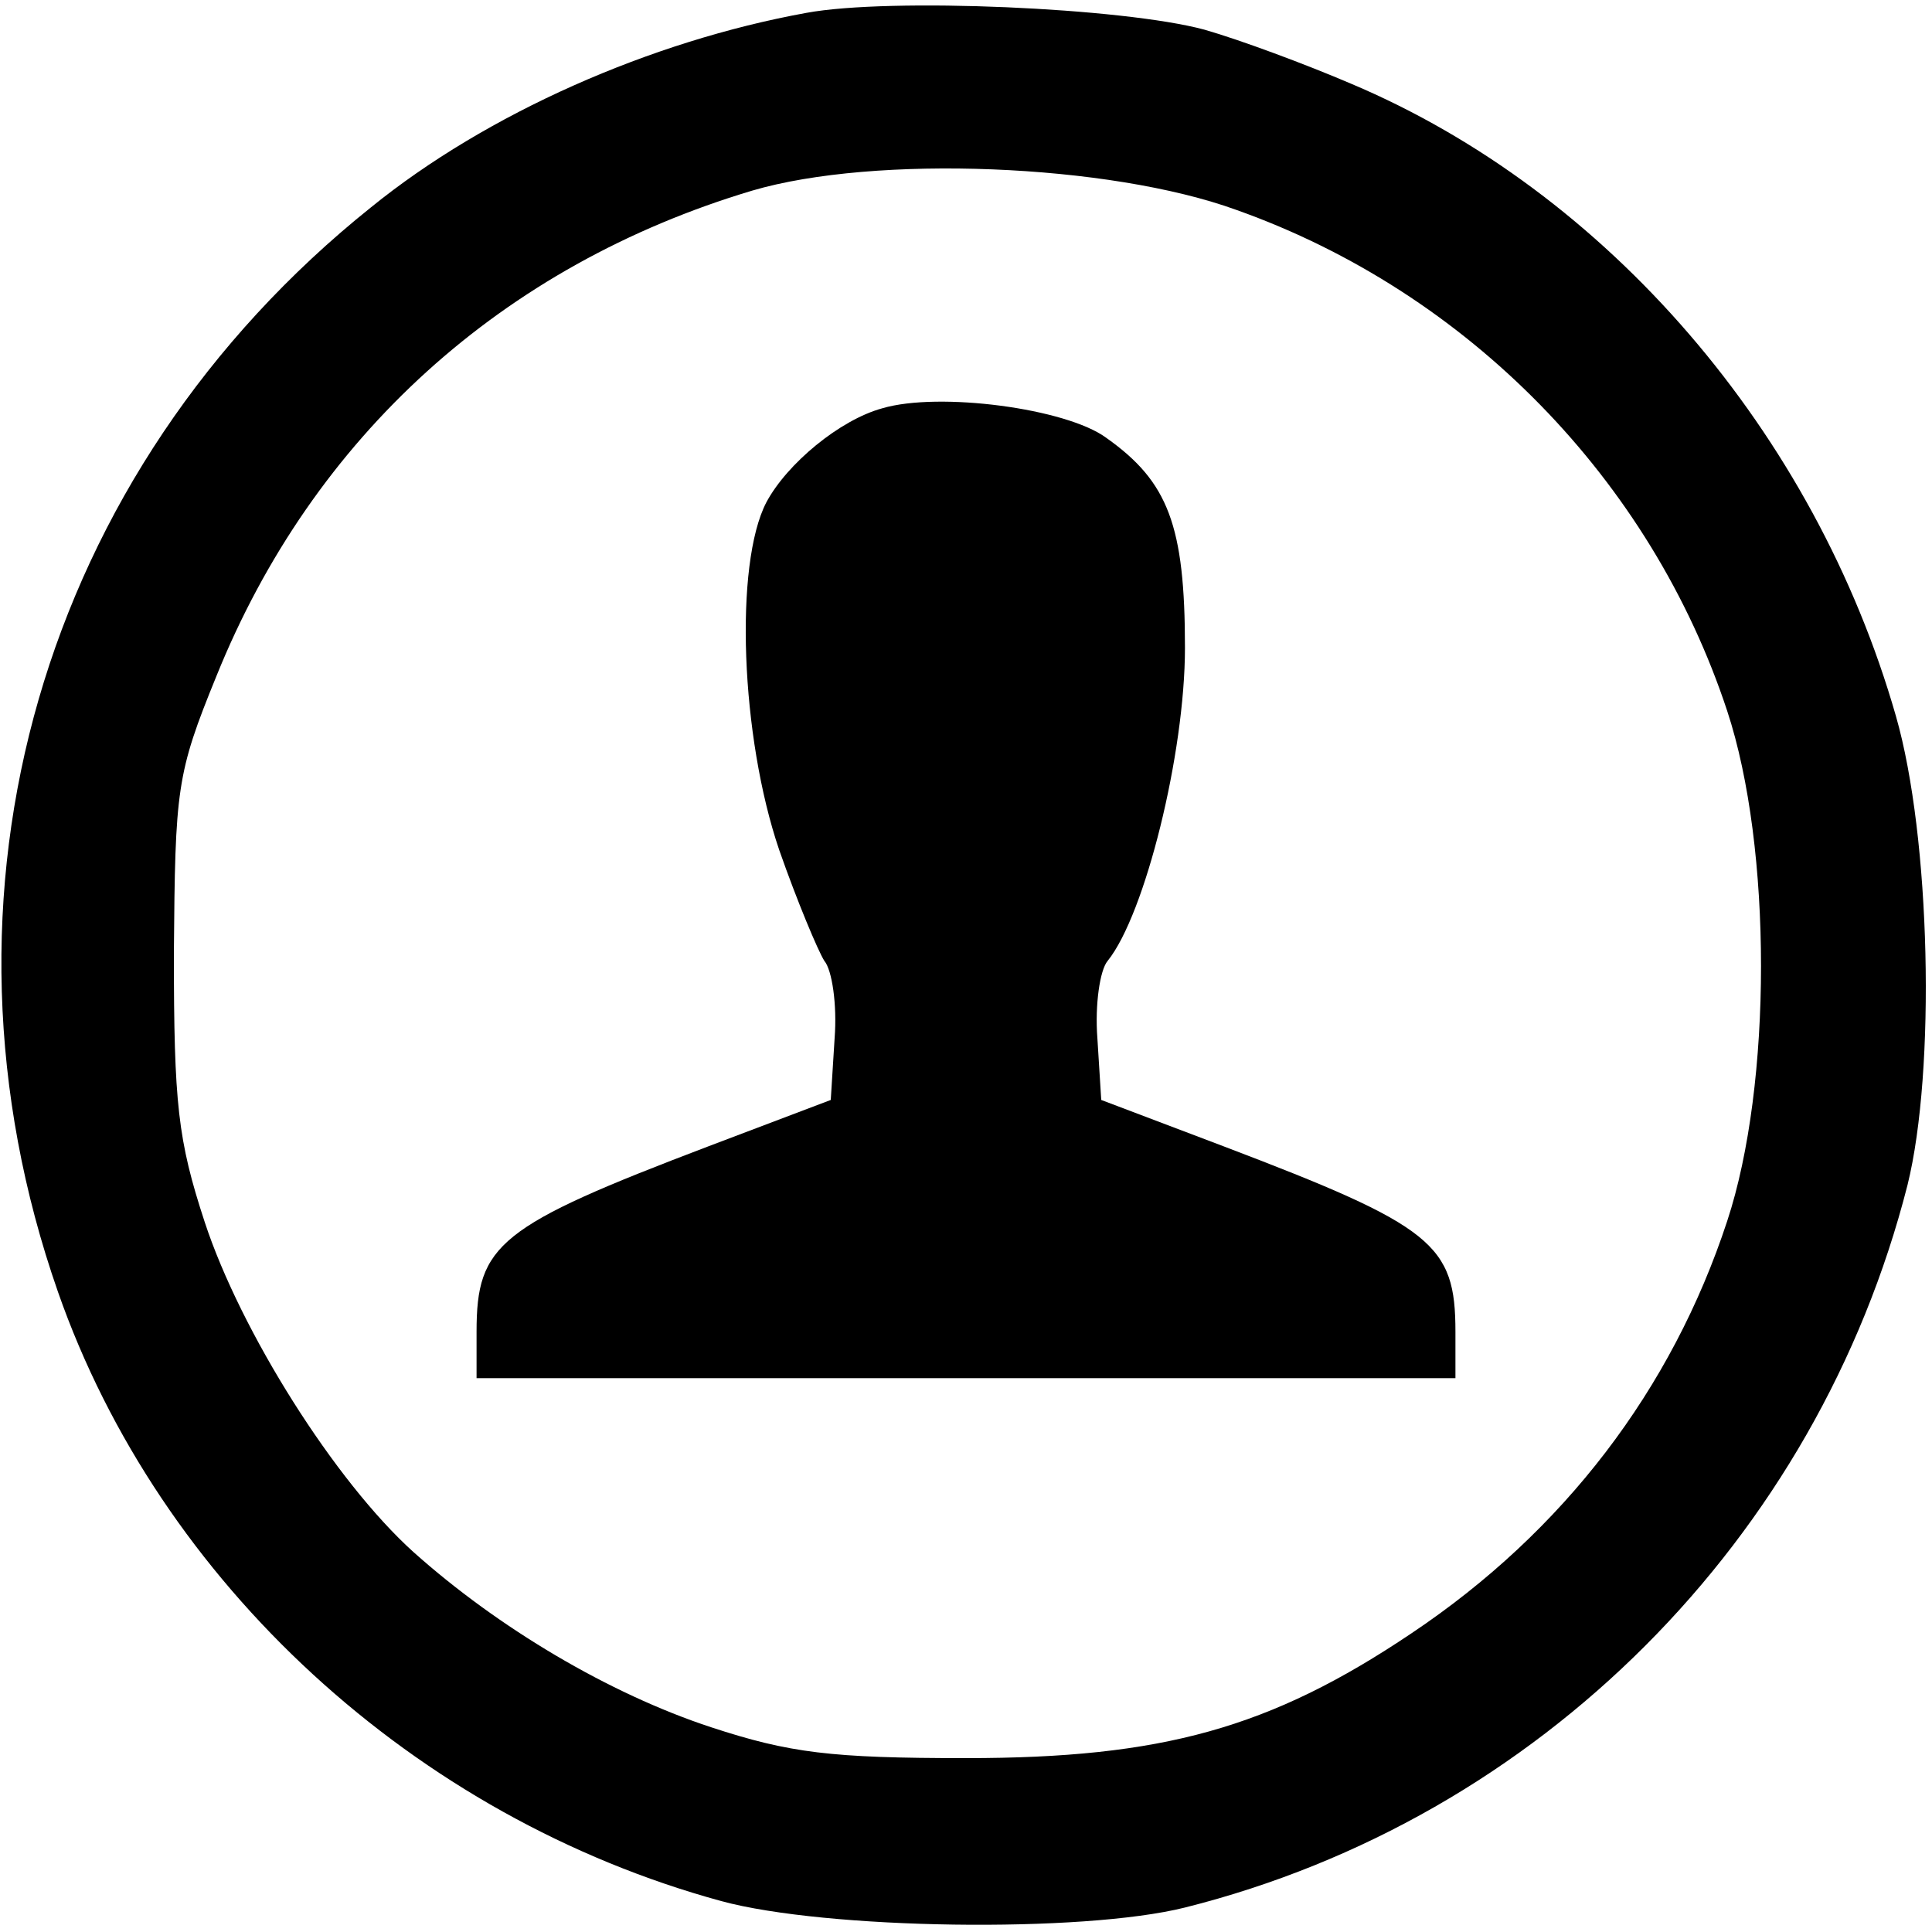 <?xml version="1.0" standalone="no"?>
<!DOCTYPE svg PUBLIC "-//W3C//DTD SVG 20010904//EN"
 "http://www.w3.org/TR/2001/REC-SVG-20010904/DTD/svg10.dtd">
<svg version="1.0" xmlns="http://www.w3.org/2000/svg"
 width="150pt" height="150pt" viewBox="0 0 150 150"
 preserveAspectRatio="xMidYMid meet">

<g transform="translate(0,150) scale(0.1,-0.1)"
fill="currentColor" stroke="none">
<path d="M626 1490 c-121 -22 -248 -78 -338 -151 -256 -205 -351 -533 -243
-842 79 -226 277 -408 515 -473 81 -22 280 -25 360 -5 275 69 491 286 561 561
22 89 18 270 -9 364 -63 220 -224 407 -423 491 -35 15 -86 34 -114 42 -63 17
-244 25 -309 13z m334 -153 c180 -64 322 -210 381 -389 35 -106 35 -290 0
-396 -43 -131 -127 -241 -245 -320 -110 -74 -194 -97 -346 -97 -105 0 -137 4
-198 24 -79 26 -165 77 -231 136 -61 55 -134 171 -162 256 -21 64 -24 92 -24
209 1 128 2 139 33 215 75 186 222 319 416 377 95 28 277 21 376 -15z"/>
<path d="M685 1183 c-33 -9 -74 -43 -90 -73 -25 -48 -20 -182 10 -270 14 -40
30 -78 35 -86 6 -7 10 -34 8 -60 l-3 -48 -95 -36 c-163 -62 -180 -76 -180
-144 l0 -36 380 0 380 0 0 36 c0 68 -17 82 -180 144 l-95 36 -3 48 c-2 26 2
53 8 60 29 36 60 161 60 243 0 95 -13 129 -61 163 -31 23 -130 36 -174 23z"/>
</g>
</svg>
